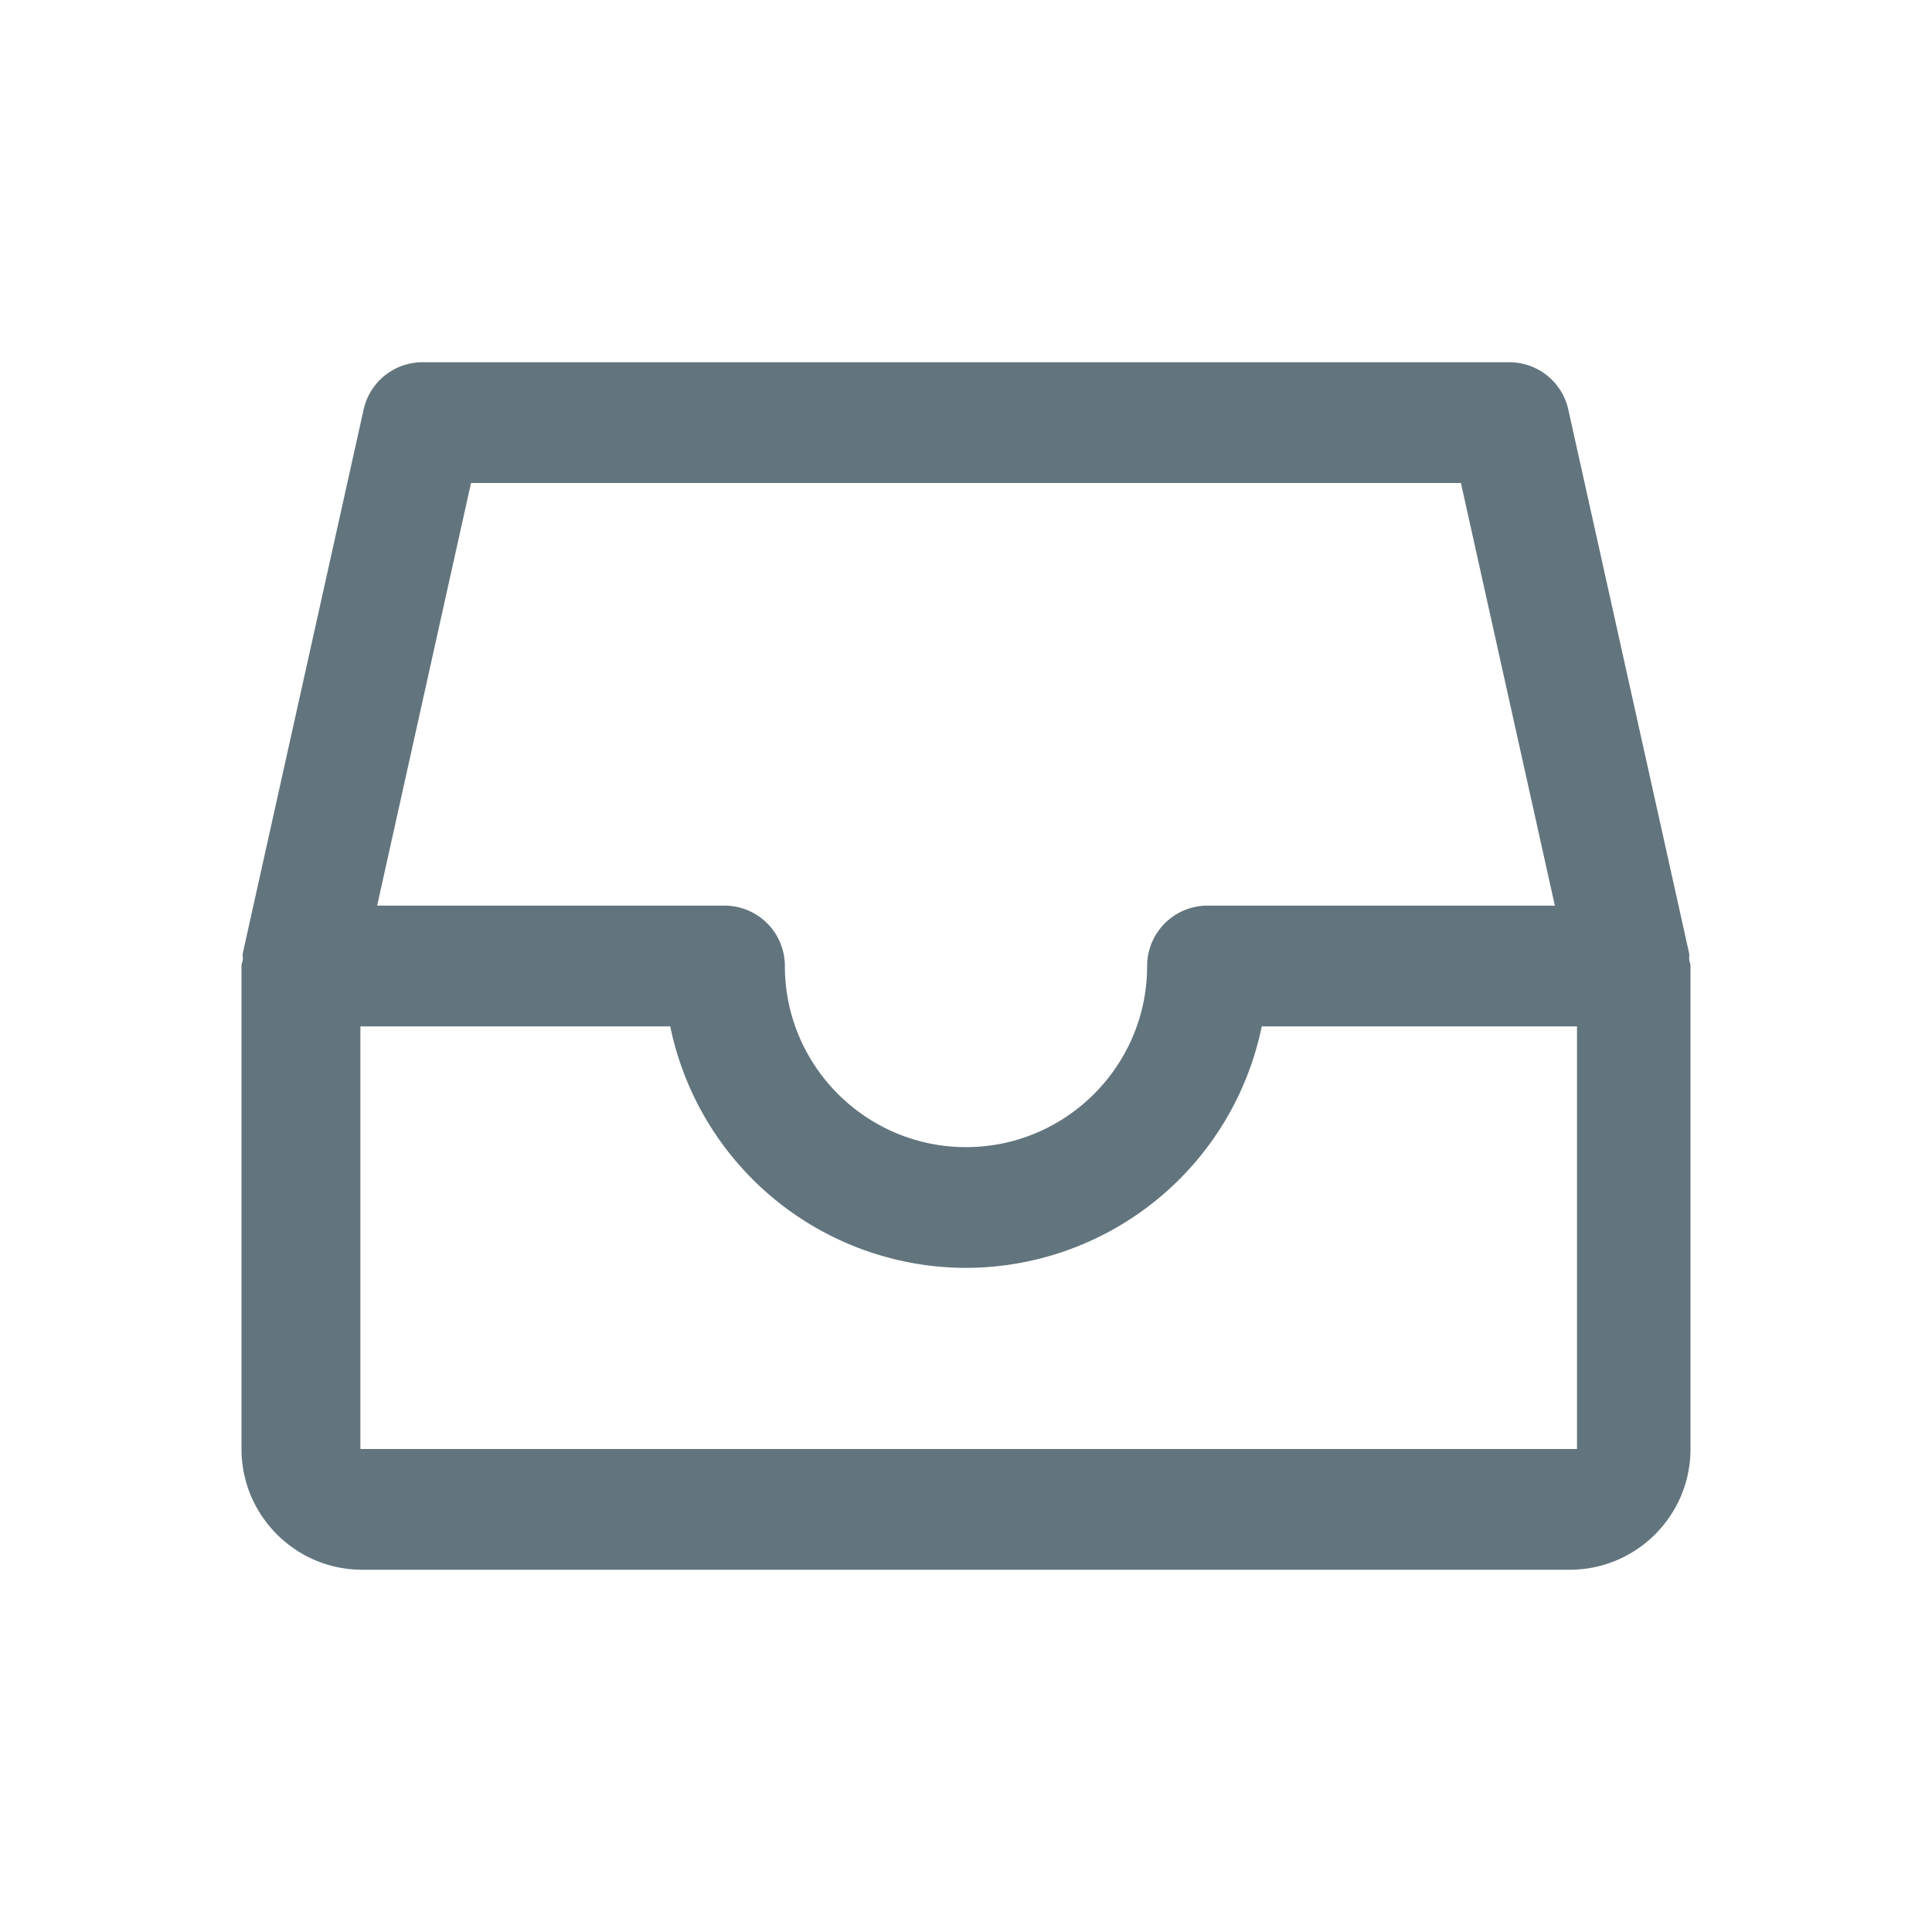 <svg xmlns="http://www.w3.org/2000/svg" fill="none" viewBox="0 0 24 24"><path fill="#62757E" fill-rule="evenodd" d="M19.5 19.5h-15c-.828 0-1.5-.673-1.5-1.5v-6c0-.028.013-.053.016-.081.003-.028-.005-.054.001-.082l1.5-6.75A.75.75 0 0 1 5.25 4.5h13.5a.75.75 0 0 1 .732.587l1.5 6.75c.007.028 0 .054.002.082.003.028.016.053.016.081v6c0 .827-.672 1.5-1.5 1.5ZM18.148 6H5.851l-1.166 5.25H9a.75.75 0 0 1 .75.75c0 1.24 1.009 2.25 2.25 2.25s2.25-1.01 2.25-2.25a.75.75 0 0 1 .75-.75h4.315L18.148 6Zm1.44 6.75h-3.914a3.756 3.756 0 0 1-3.674 3 3.756 3.756 0 0 1-3.674-3H4.477V18H19.59v-5.25Z" clip-rule="evenodd"/></svg>